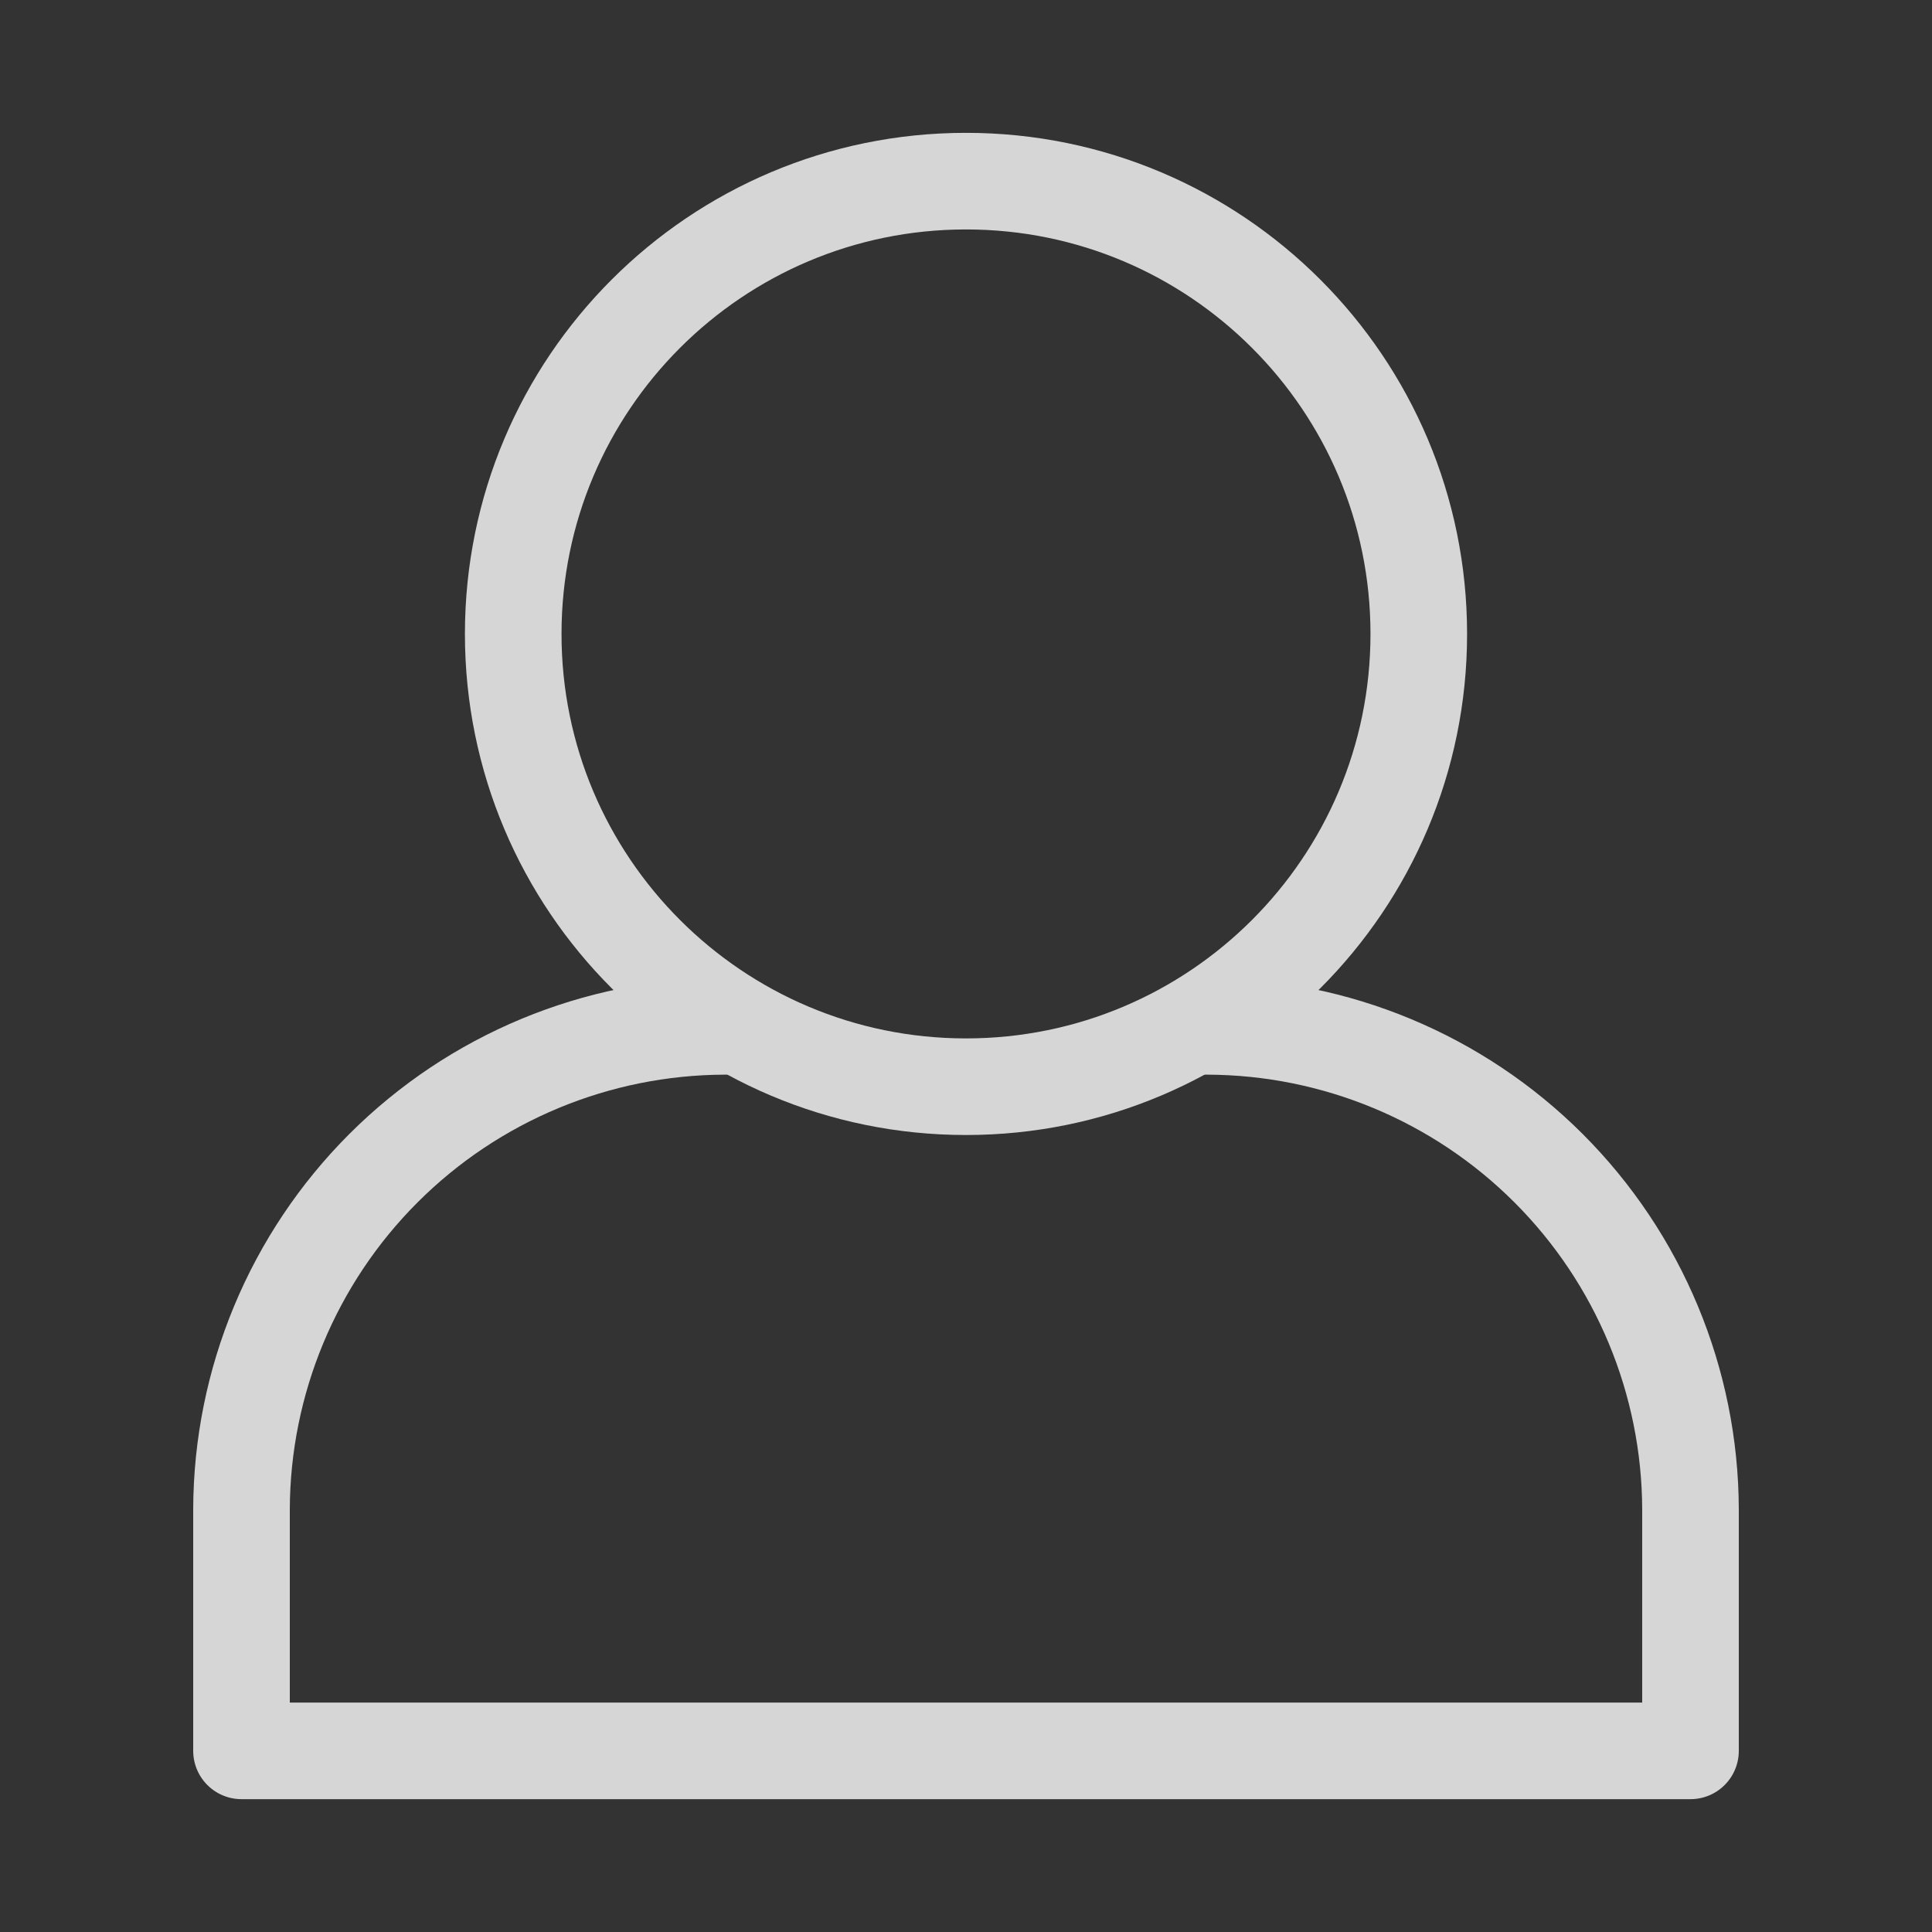 <svg width="25" height="25" viewBox="0 0 25 25" fill="none" xmlns="http://www.w3.org/2000/svg">
<rect x="0" y="0" width="25" height="25" fill="#333333" stroke="none"/>
<g opacity="0.8">
<path d="M15.625 13.281C17.281 13.286 18.868 13.946 20.039 15.117C21.21 16.288 21.87 17.875 21.875 19.531V22.656H3.125V19.531C3.13 17.875 3.79 16.288 4.961 15.117C6.132 13.946 7.719 13.286 9.375 13.281" stroke="white" stroke-width="1.25" stroke-linecap="round" stroke-linejoin="round"/>
<path d="M12.5 14.062C15.736 14.062 18.359 11.439 18.359 8.203C18.359 4.967 15.736 2.344 12.5 2.344C9.264 2.344 6.641 4.967 6.641 8.203C6.641 11.439 9.264 14.062 12.5 14.062Z" stroke="white" stroke-width="1.25" stroke-linecap="round" stroke-linejoin="round"/>
</g>
</svg>
